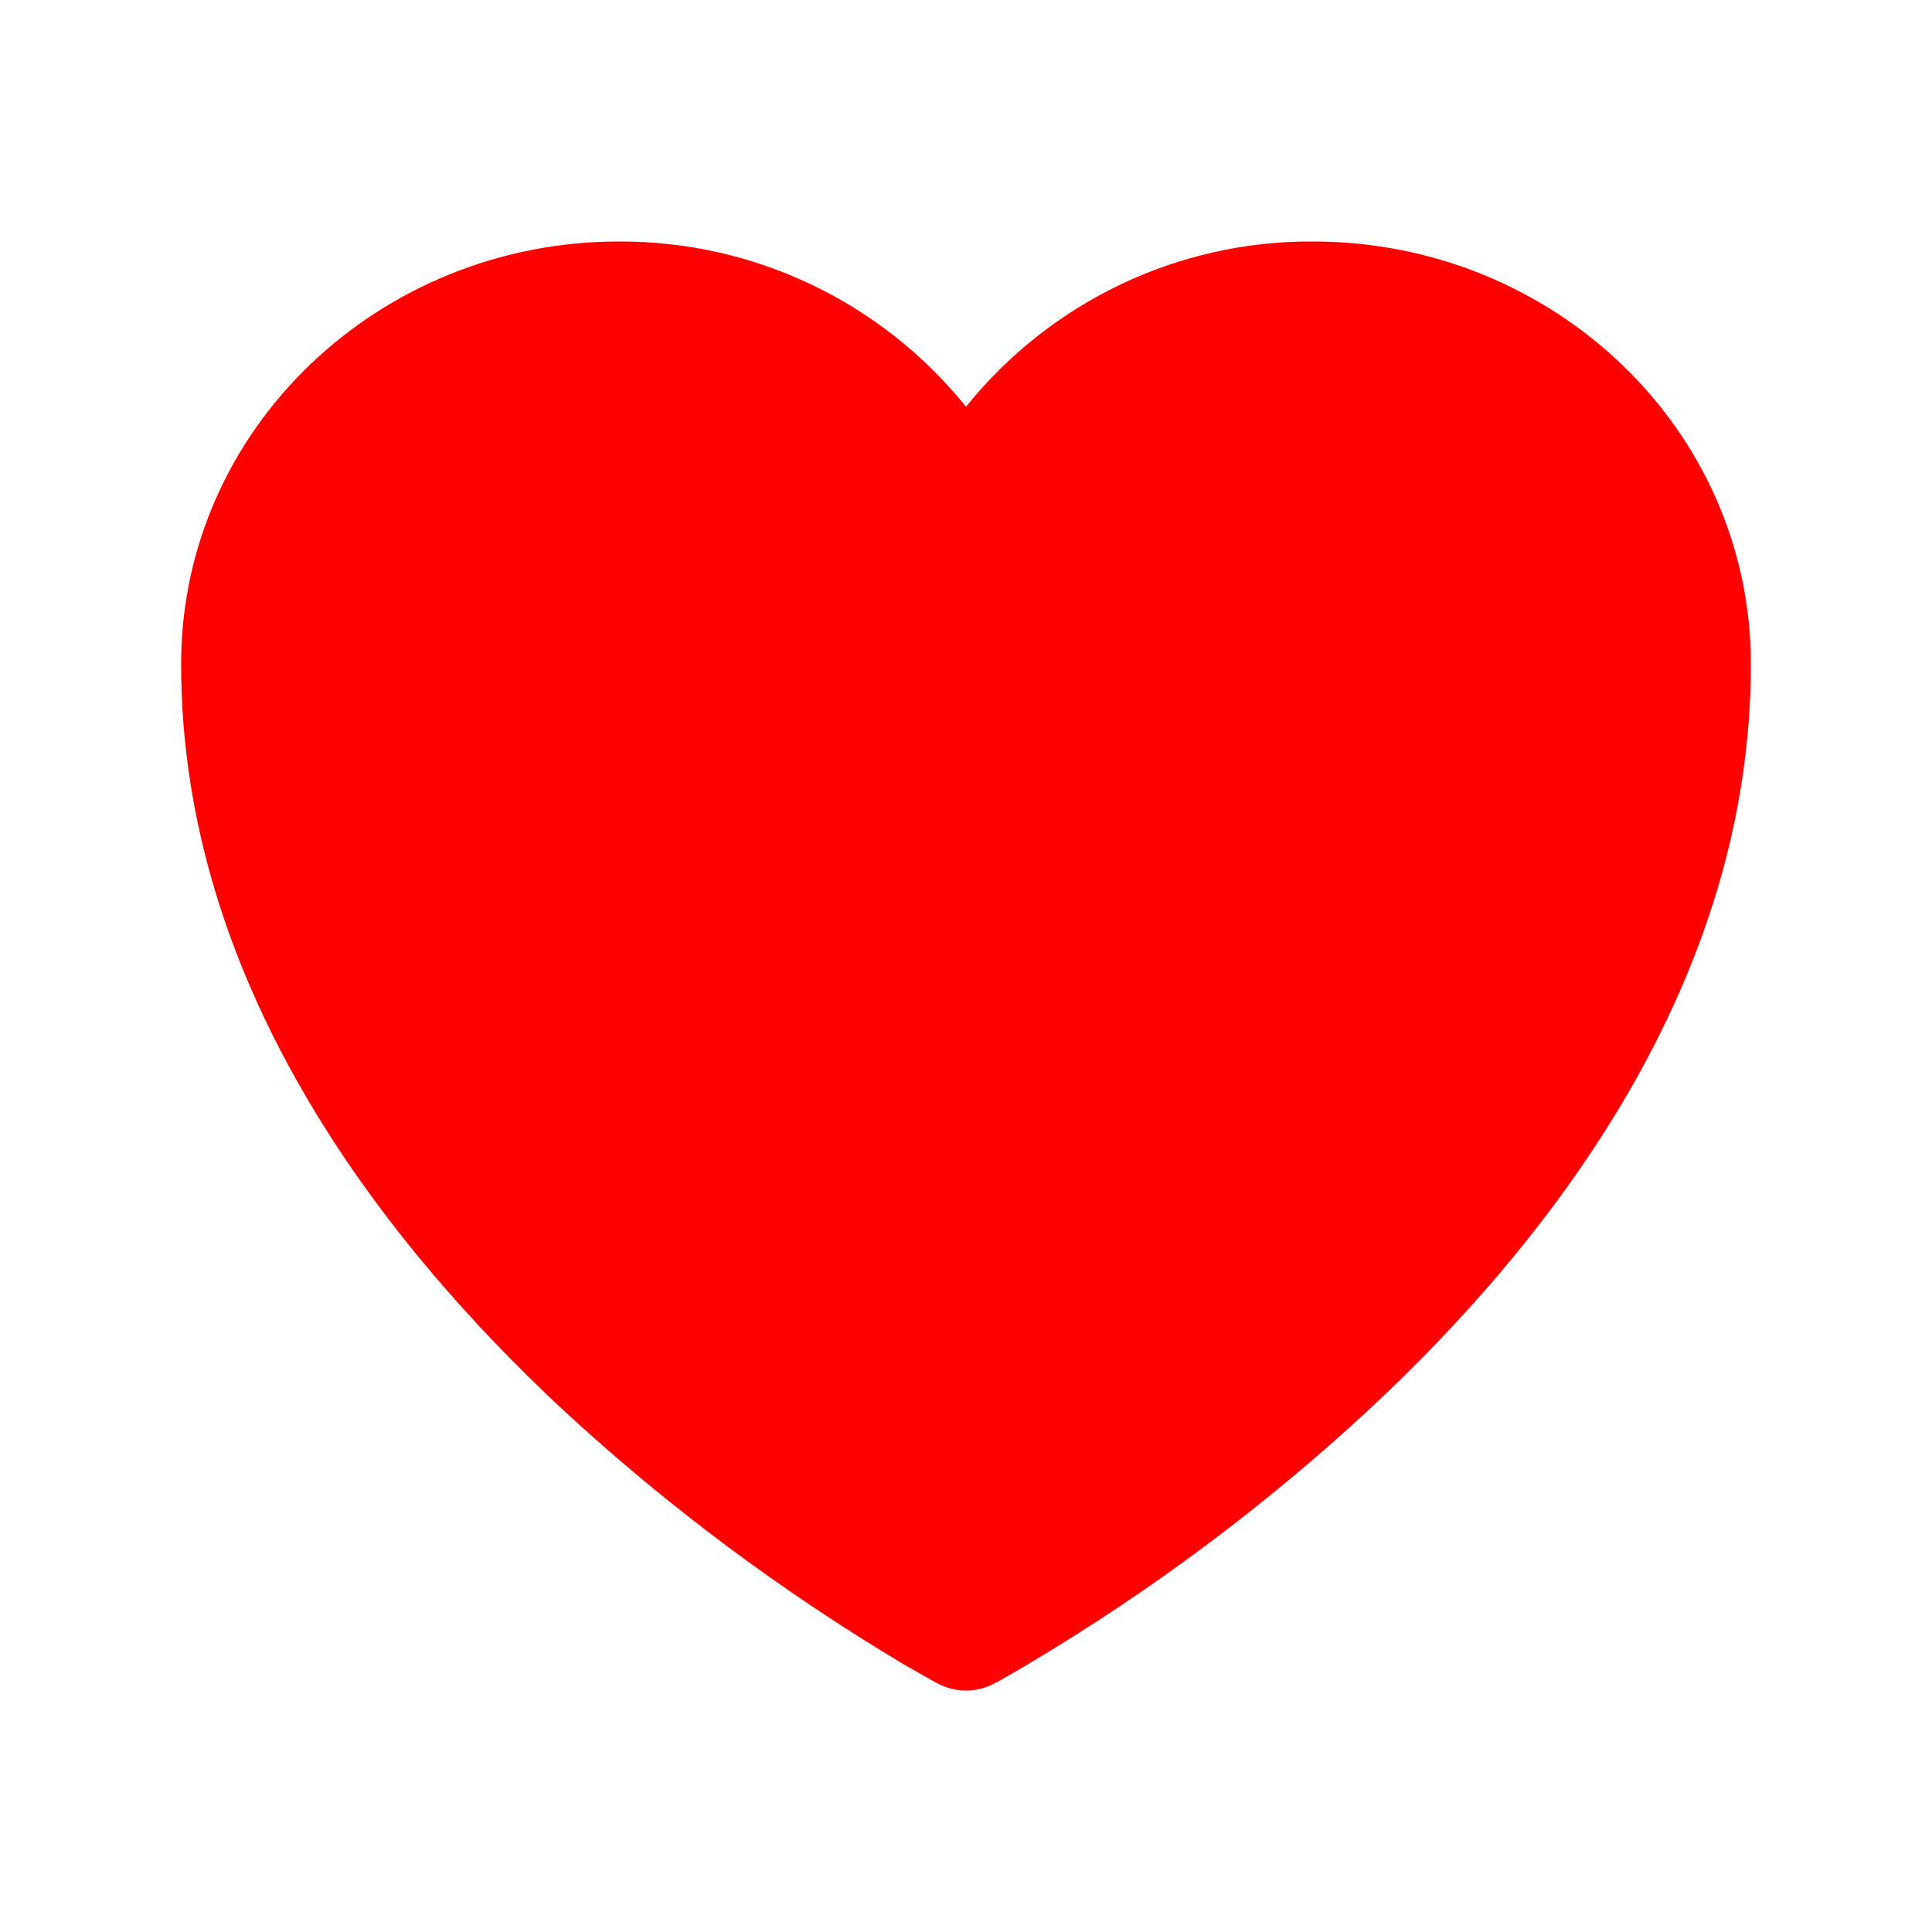 <?xml version="1.0" encoding="UTF-8"?>
<svg xmlns="http://www.w3.org/2000/svg" xmlns:xlink="http://www.w3.org/1999/xlink" width="28px" height="28px" viewBox="0 0 28 28" version="1.1">
<g id="surface1">
<path style=" stroke:none;fill-rule:nonzero;fill:#f00;fill-opacity:1;" d="M 13.586 24.395 L 13.578 24.391 L 13.551 24.379 C 13.402 24.293 13.254 24.211 13.105 24.125 C 11.328 23.066 9.668 21.828 8.152 20.426 C 5.469 17.922 2.625 14.203 2.625 9.625 C 2.625 6.211 5.5 3.5 8.969 3.5 C 10.922 3.492 12.773 4.371 14 5.895 C 15.227 4.371 17.078 3.488 19.031 3.5 C 22.5 3.5 25.375 6.211 25.375 9.625 C 25.375 14.203 22.531 17.922 19.848 20.422 C 18.332 21.828 16.672 23.066 14.895 24.121 C 14.746 24.211 14.598 24.293 14.449 24.379 L 14.422 24.391 L 14.414 24.395 L 14.41 24.398 C 14.152 24.535 13.848 24.535 13.59 24.398 Z M 13.586 24.395 "/>
</g>
</svg>
